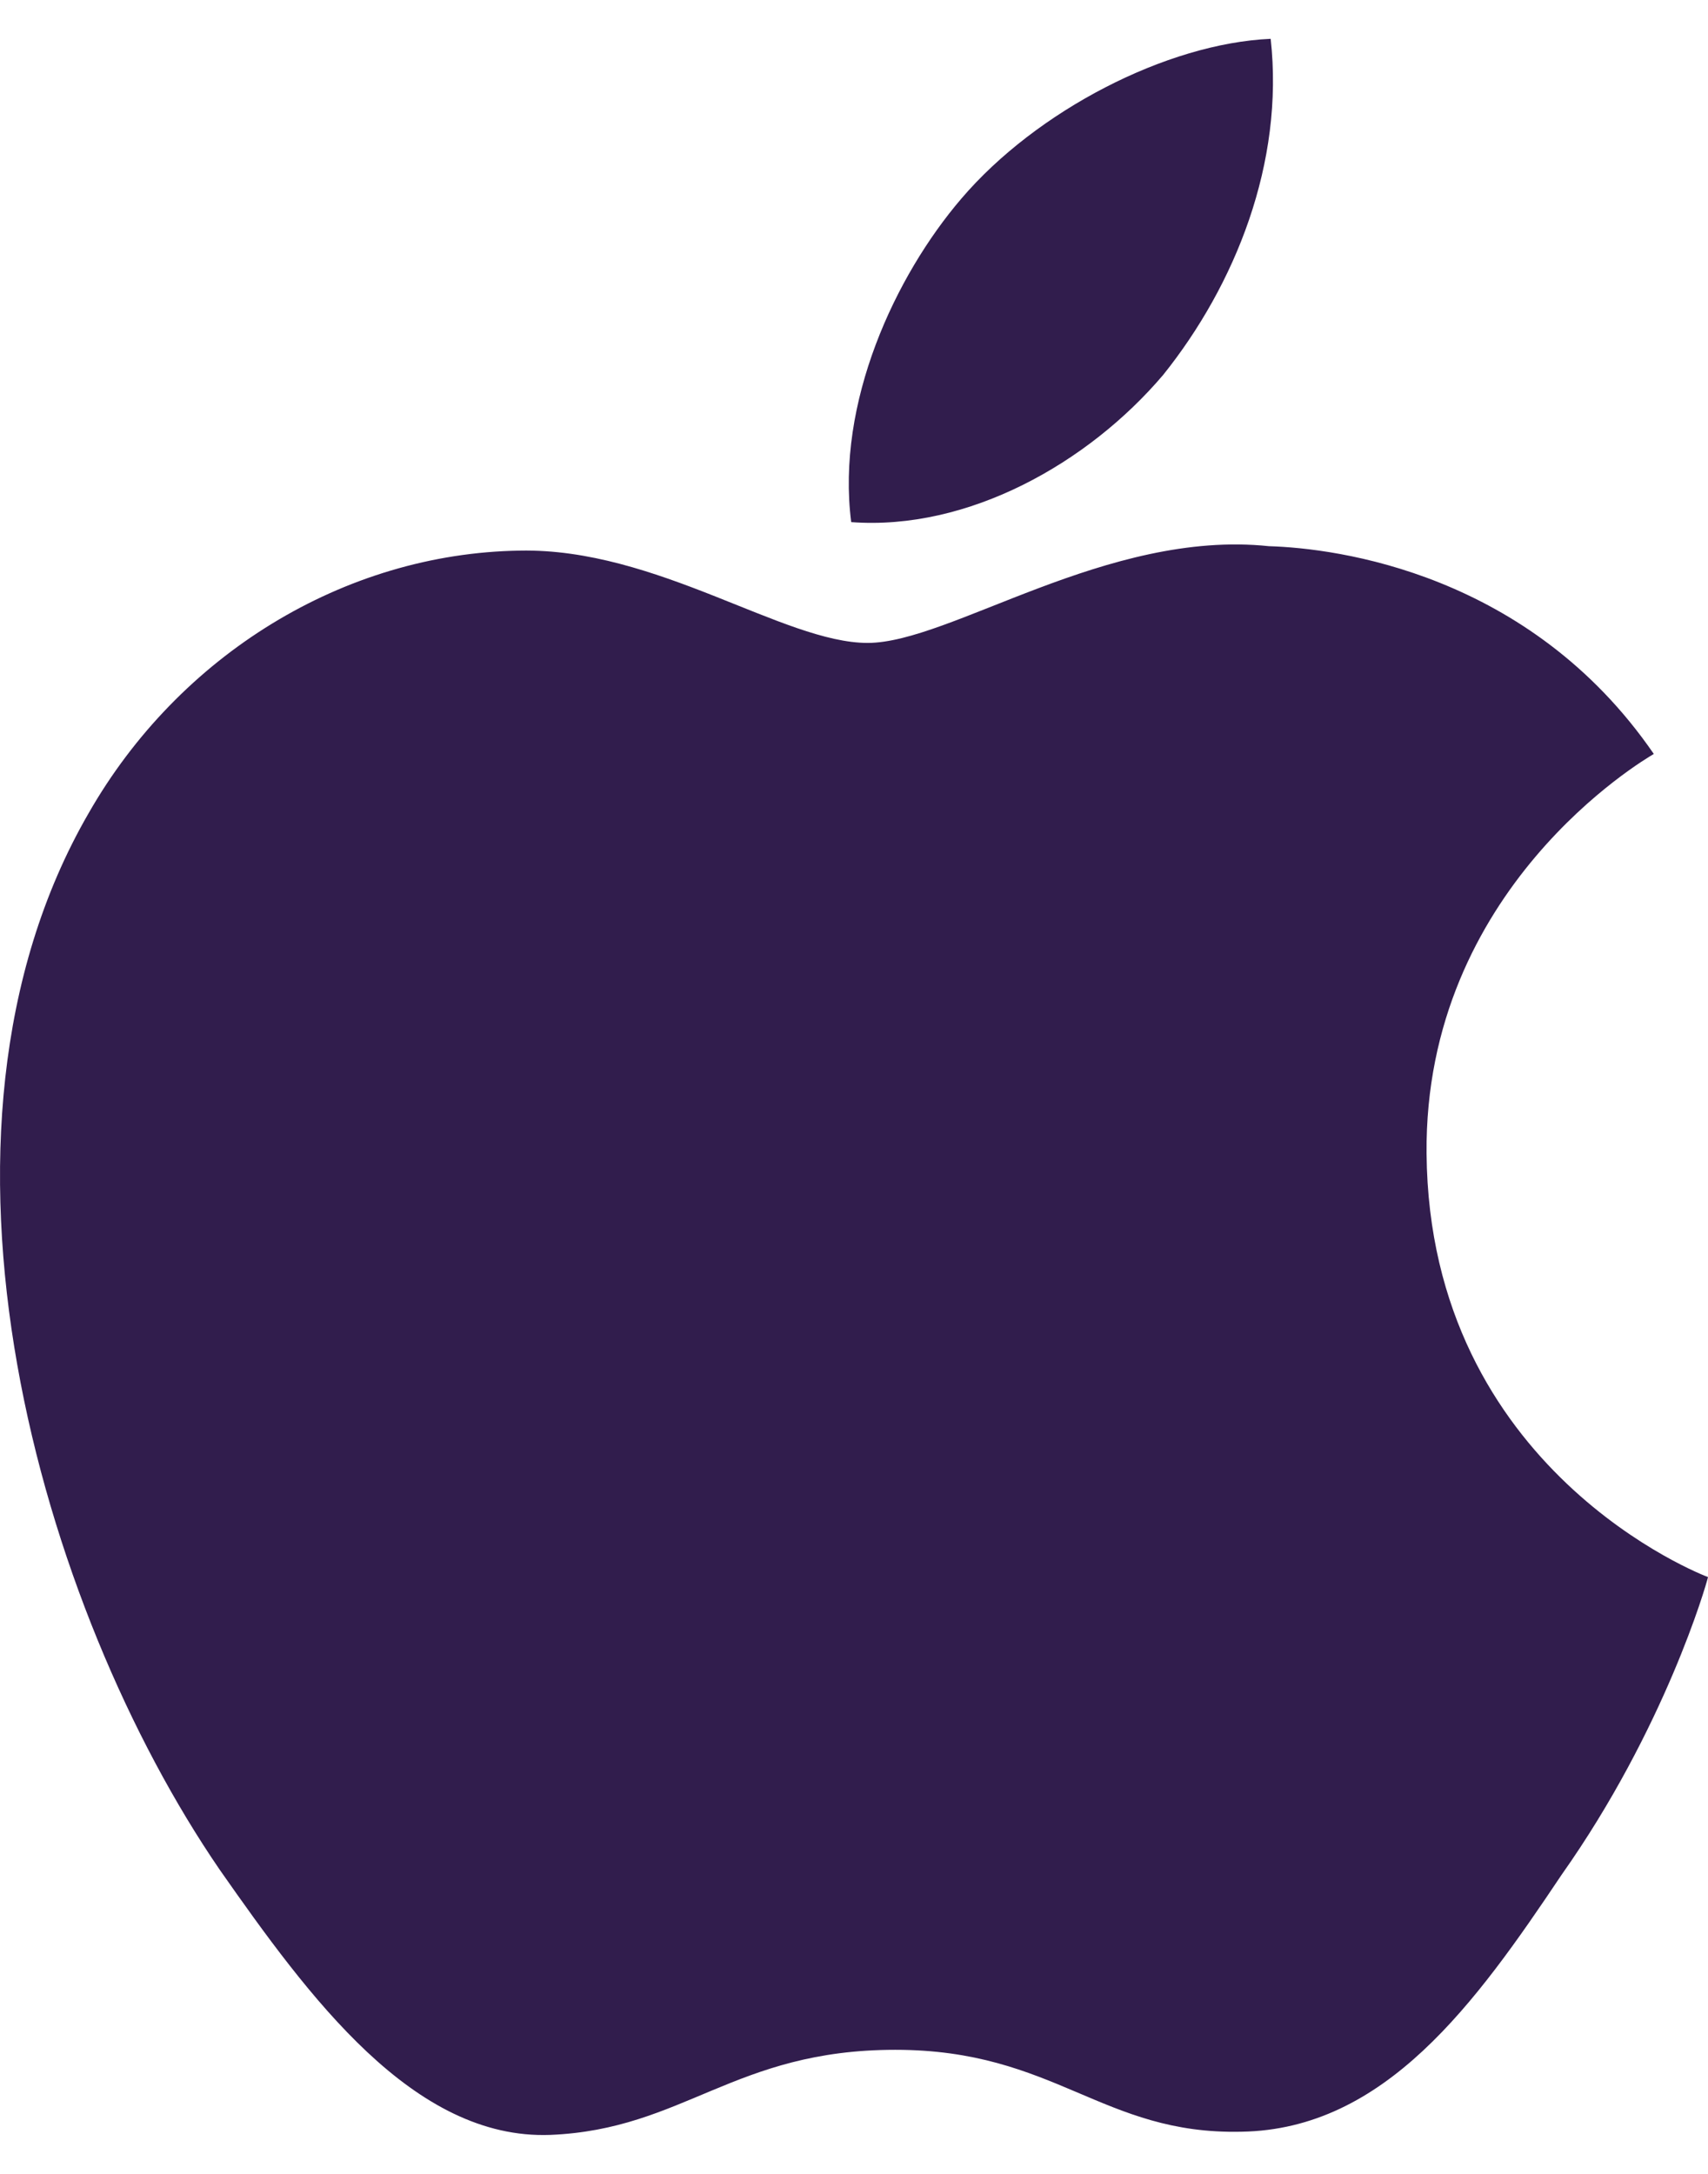 <svg width="22" height="28" viewBox="0 0 22 28" fill="none" xmlns="http://www.w3.org/2000/svg">
<path d="M18.375 14.858C18.344 11.447 21.172 9.788 21.302 9.711C19.7 7.379 17.218 7.061 16.345 7.035C14.26 6.816 12.238 8.281 11.176 8.281C10.093 8.281 8.457 7.056 6.695 7.092C4.426 7.127 2.304 8.439 1.141 10.475C-1.261 14.627 0.53 20.728 2.831 24.084C3.982 25.728 5.327 27.563 7.088 27.498C8.81 27.427 9.454 26.402 11.532 26.402C13.592 26.402 14.196 27.498 15.991 27.457C17.84 27.427 19.004 25.806 20.114 24.148C21.445 22.264 21.979 20.409 22 20.313C21.956 20.298 18.41 18.947 18.375 14.858Z" fill="#311D4D"/>
<path d="M14.983 4.828C15.91 3.671 16.544 2.097 16.367 0.5C15.027 0.559 13.35 1.426 12.384 2.557C11.53 3.554 10.767 5.188 10.964 6.725C12.47 6.837 14.017 5.966 14.983 4.828Z" fill="#311D4D"/>
</svg>
